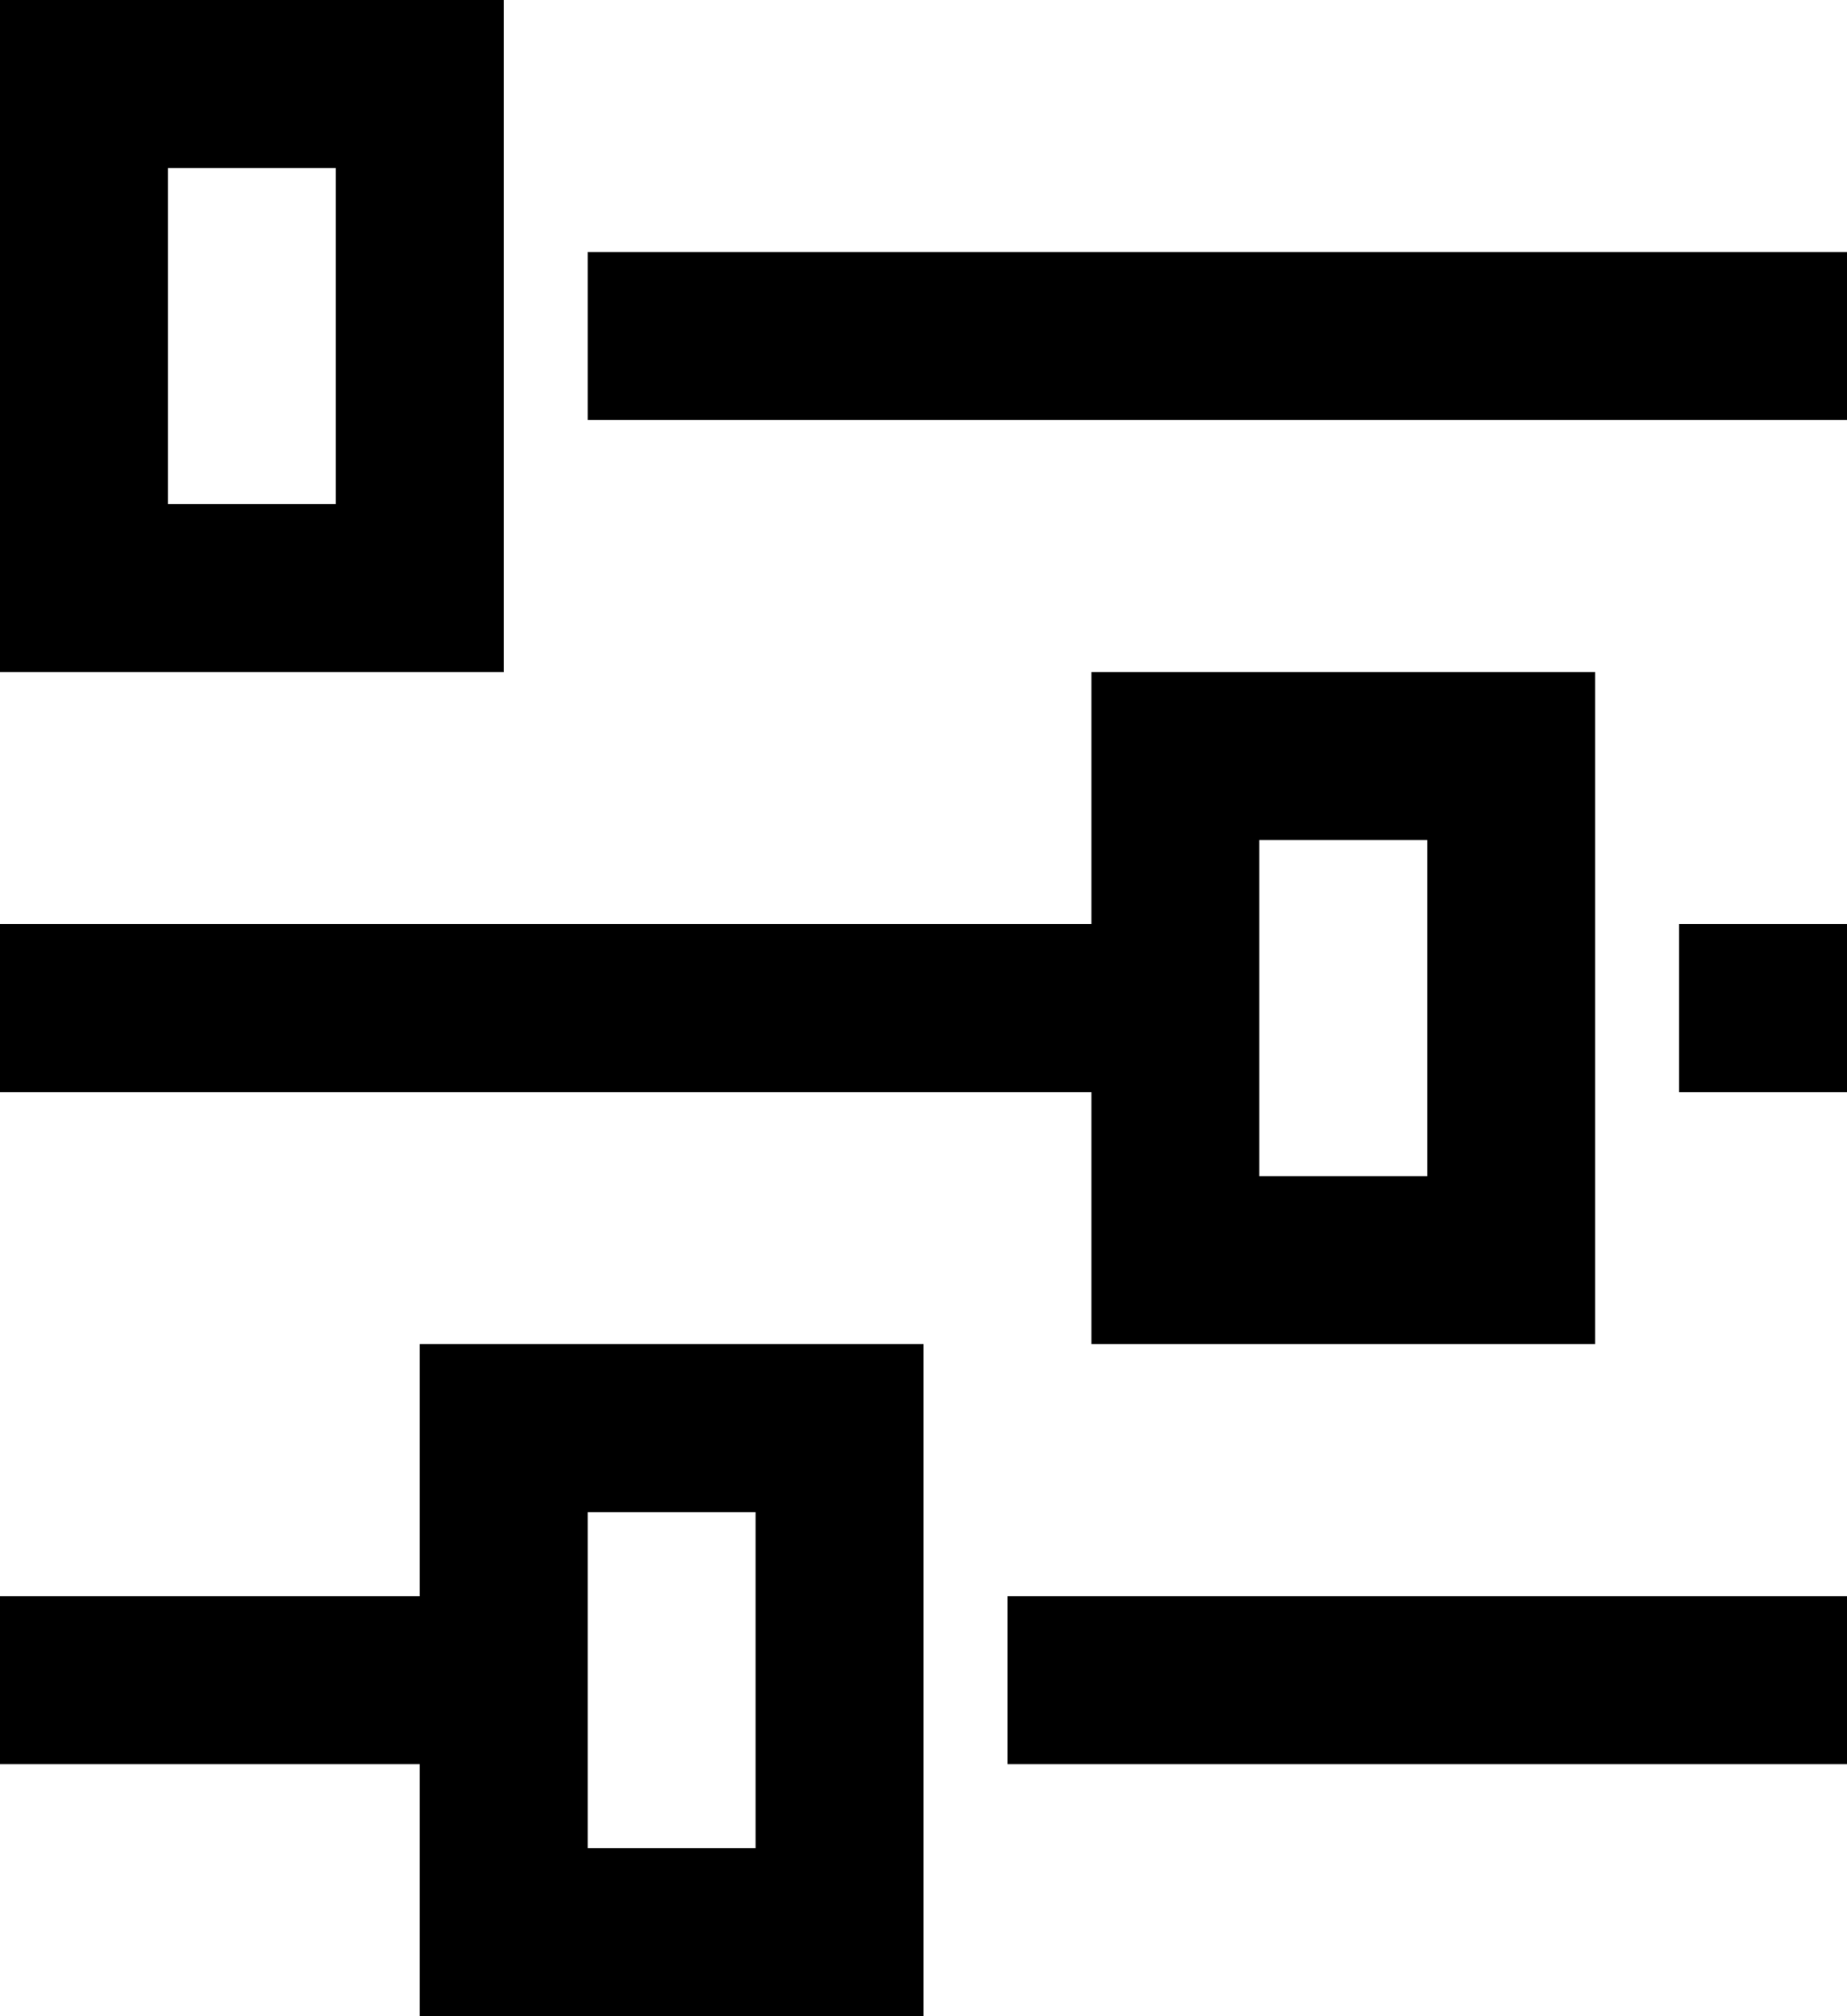 <svg version="1.2" xmlns="http://www.w3.org/2000/svg" viewBox="0 0 22 24" width="22" height="24">
	<title>Main</title>
	<style>
		.s0 { fill: #000000 } 
	</style>
	<g id="Main">
		<path id="-e-icon-filters" fill-rule="evenodd" class="s0" d="m22 5h-15v-2h15zm-22-5h6v8h-6zm2 6h2v-4h-2zm-2 5h13v-3h6v8h-6v-3h-13zm15 3h2v-4h-2zm7-1h-2v-2h2zm-22 6h5v-3h6v8h-6v-3h-5zm7 3h2v-4h-2zm15-1h-10v-2h10z"/>
	</g>
</svg>